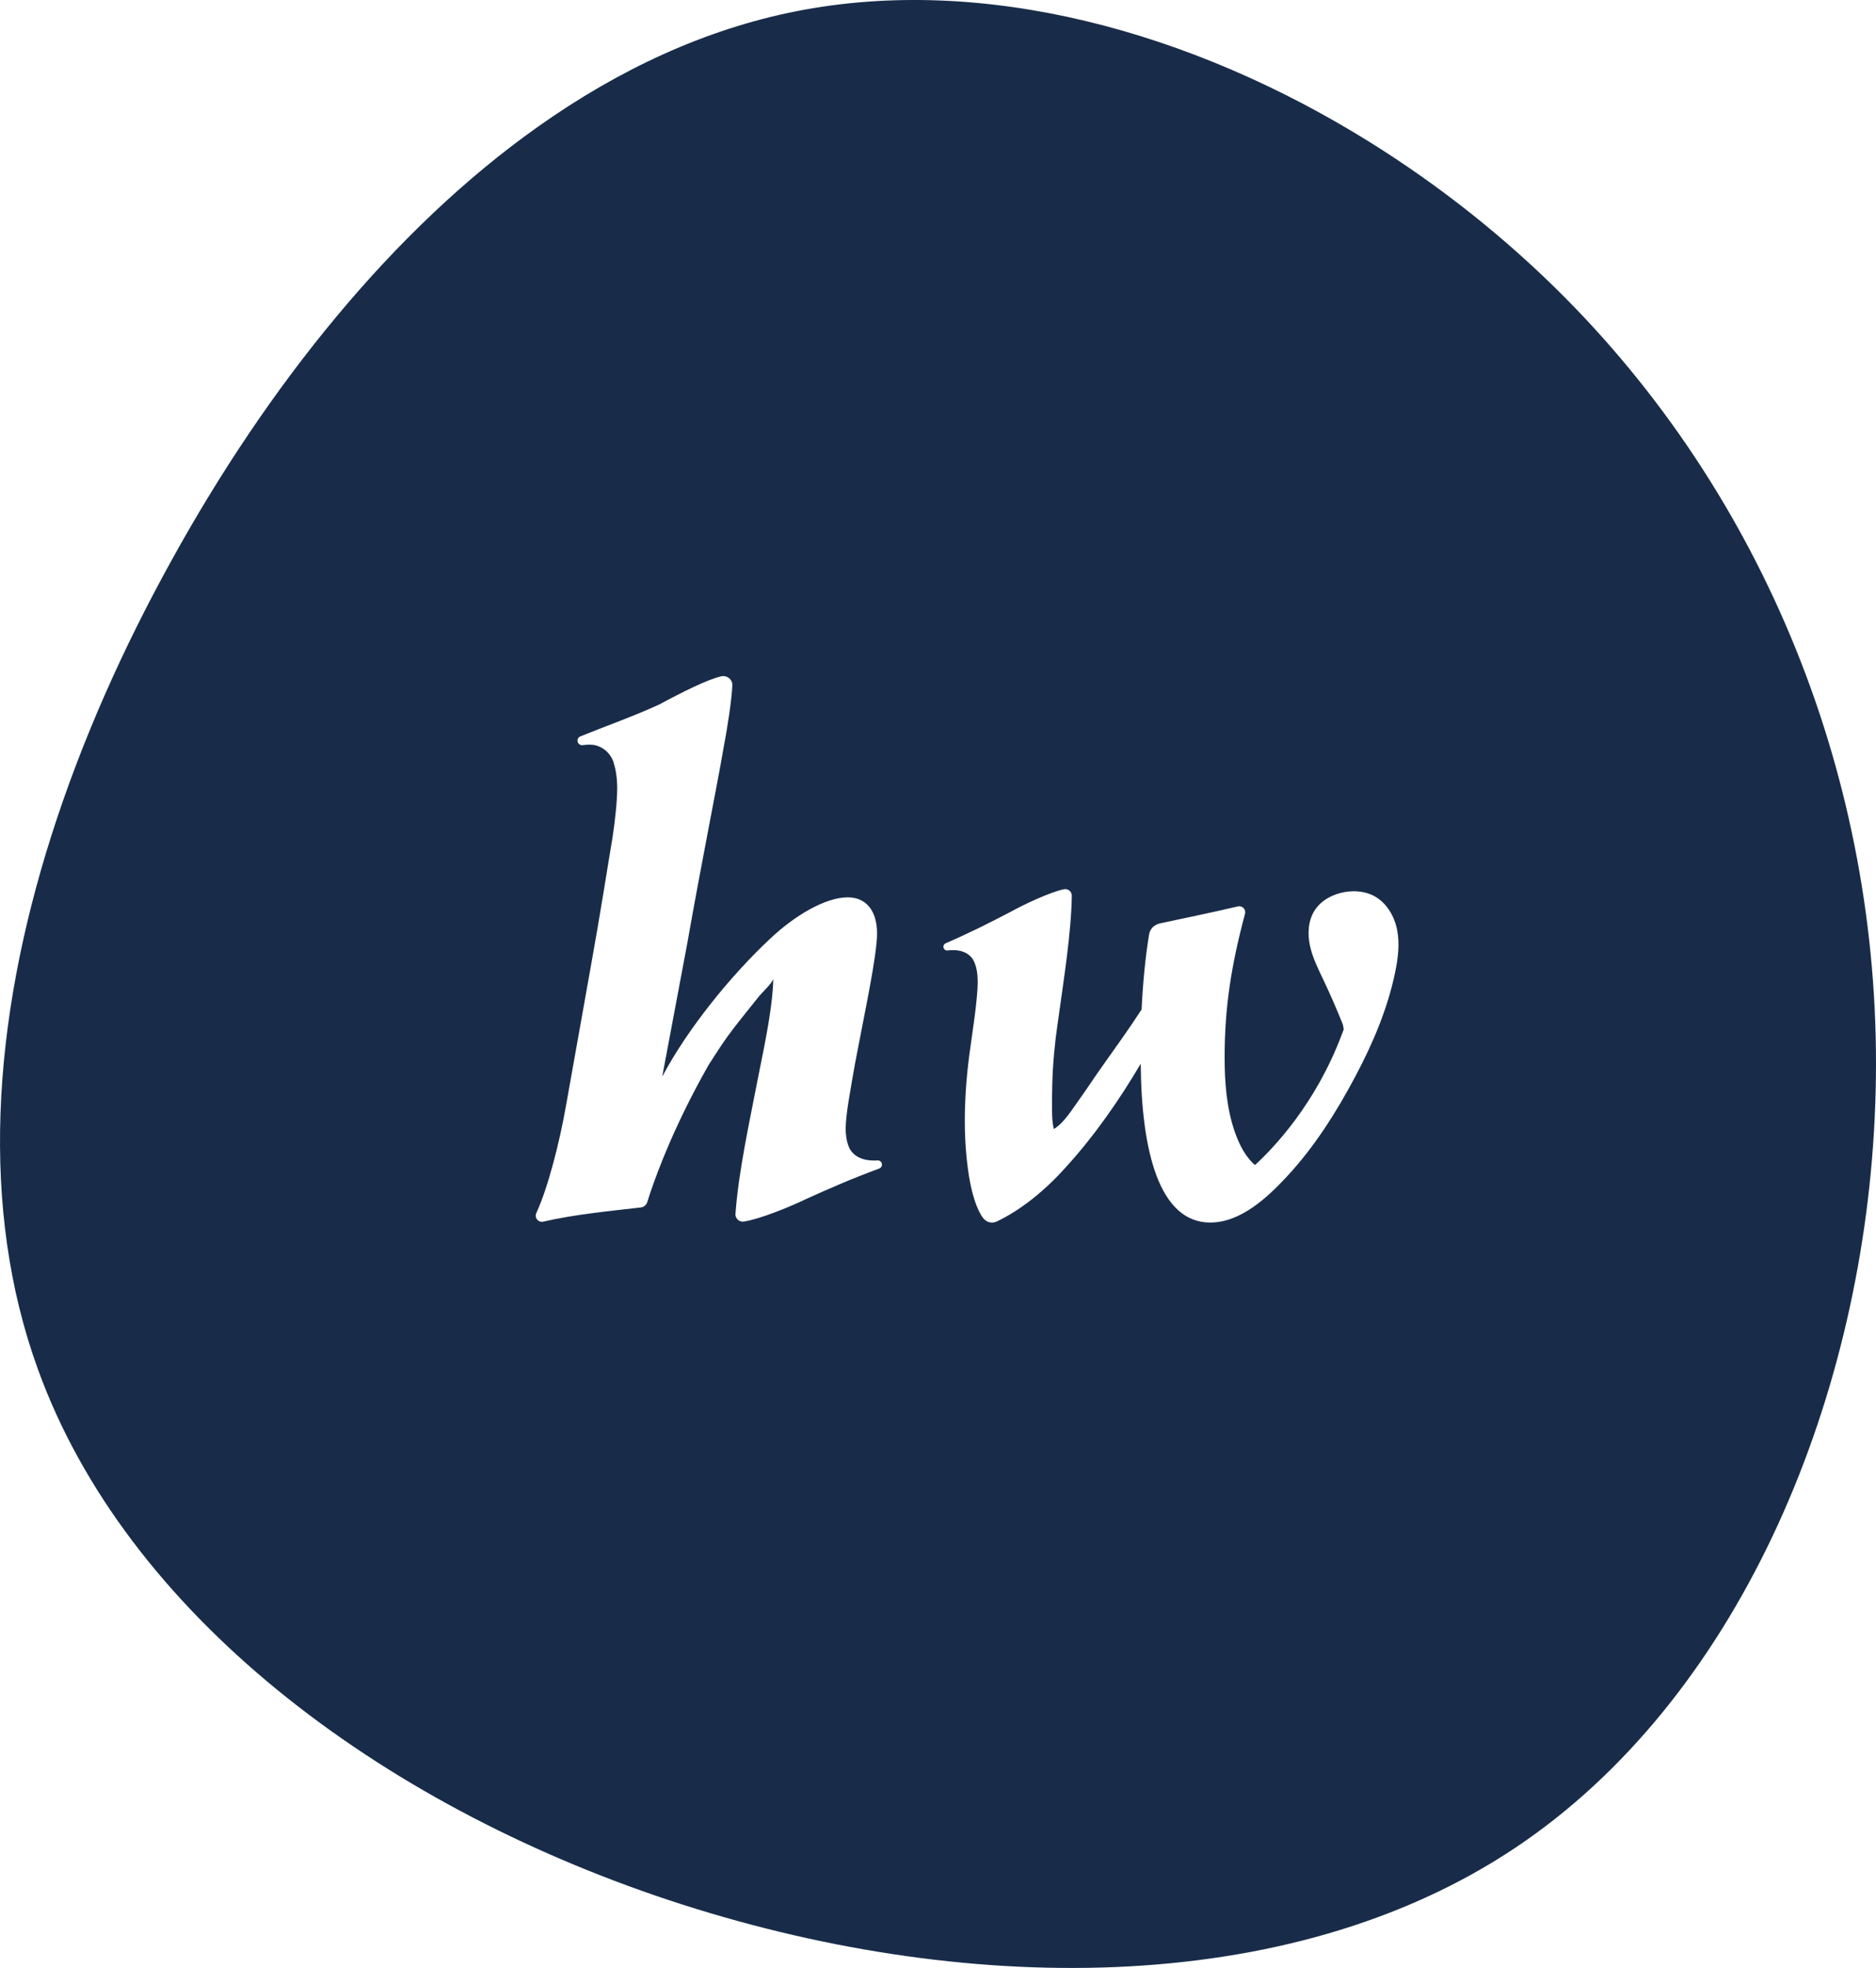 <?xml version="1.0" encoding="UTF-8"?>
<svg width="82px" height="86px" viewBox="0 0 82 86" version="1.1" xmlns="http://www.w3.org/2000/svg" xmlns:xlink="http://www.w3.org/1999/xlink">
    <title>Fill 1</title>
    <g id="🖥--Desktop-Demos" stroke="none" stroke-width="1" fill="none" fill-rule="evenodd">
        <g id="Fill-1" transform="translate(-32, -40)" fill="#182C49">
            <path d="M92.983,82.484 C92.653,84.079 92.011,85.59 91.25,87.024 C90.419,88.591 89.463,90.109 88.252,91.413 C87.408,92.322 86.233,93.425 84.902,93.425 C82.666,93.425 81.891,90.297 81.861,86.484 C80.967,88.003 79.864,89.612 78.582,91.013 C77.695,92.009 76.628,92.877 75.573,93.377 C75.428,93.446 75.258,93.442 75.12,93.361 C75.076,93.335 75.038,93.301 75.005,93.264 C75.005,93.265 74.998,93.257 74.985,93.243 C74.894,93.136 74.513,92.611 74.307,91.08 C74.265,90.768 74.233,90.454 74.211,90.14 C74.136,89.057 74.174,87.97 74.278,86.89 C74.382,85.813 74.586,84.749 74.688,83.672 C74.718,83.355 74.748,83.033 74.73,82.714 C74.713,82.395 74.645,82.131 74.526,81.925 C74.322,81.615 73.968,81.501 73.569,81.523 C73.515,81.526 73.468,81.529 73.422,81.535 C73.338,81.546 73.26,81.492 73.24,81.41 C73.222,81.333 73.263,81.253 73.336,81.221 C74.426,80.75 75.321,80.291 76.096,79.888 C76.797,79.501 77.929,78.975 78.51,78.859 C78.583,78.845 78.658,78.861 78.72,78.902 C78.801,78.956 78.85,79.047 78.849,79.144 C78.819,80.815 78.51,82.699 78.233,84.708 C78.232,84.712 78.231,84.716 78.231,84.72 C78.102,85.596 78.02,86.479 77.995,87.365 C77.985,87.737 77.981,88.107 77.985,88.474 C77.987,88.773 77.992,89.056 78.065,89.339 C78.505,89.074 78.867,88.477 79.165,88.063 C79.501,87.597 79.813,87.114 80.146,86.645 C80.74,85.809 81.339,84.975 81.899,84.116 C81.953,82.985 82.058,81.864 82.227,80.834 C82.243,80.734 82.286,80.642 82.349,80.562 C82.438,80.451 82.569,80.381 82.708,80.351 C83.828,80.113 84.99,79.873 86.107,79.61 C86.209,79.587 86.313,79.625 86.376,79.708 C86.424,79.772 86.439,79.856 86.419,79.933 C85.815,82.199 85.528,84.02 85.528,86.215 C85.528,87.308 85.615,88.437 85.977,89.476 C86.1,89.827 86.256,90.171 86.469,90.478 C86.554,90.6 86.648,90.715 86.753,90.82 C86.796,90.864 86.83,90.89 86.861,90.909 C87.709,90.128 89.51,88.224 90.638,85.238 C90.672,85.147 90.703,85.066 90.735,84.984 C90.723,84.899 90.712,84.812 90.679,84.728 C90.421,84.082 90.142,83.445 89.844,82.817 C89.615,82.335 89.373,81.853 89.259,81.332 C89.146,80.81 89.175,80.235 89.463,79.786 C89.751,79.336 90.268,79.067 90.795,78.98 C90.907,78.962 91.02,78.951 91.133,78.949 C91.448,78.942 91.764,79.002 92.043,79.146 C92.596,79.431 92.946,80.021 93.067,80.631 C93.189,81.242 93.109,81.874 92.983,82.484 Z M70.429,91.066 C69.184,91.524 68.156,91.981 67.266,92.383 C66.46,92.772 65.163,93.29 64.507,93.382 C64.425,93.394 64.342,93.371 64.275,93.321 C64.188,93.256 64.14,93.152 64.147,93.044 C64.284,91.18 64.746,89.096 65.179,86.871 C65.499,85.301 65.787,83.823 65.8,82.756 C65.8,82.926 65.314,83.369 65.201,83.509 C64.999,83.76 64.797,84.011 64.596,84.263 C64.232,84.722 63.861,85.183 63.537,85.671 C63.343,85.963 63.154,86.255 62.968,86.549 C61.518,89.099 60.741,91.175 60.416,92.146 C60.363,92.303 60.322,92.432 60.293,92.529 C60.253,92.658 60.142,92.751 60.008,92.766 C58.607,92.928 57.096,93.073 55.747,93.386 C55.644,93.409 55.539,93.373 55.474,93.289 C55.413,93.21 55.399,93.104 55.441,93.014 C55.954,91.906 56.458,89.926 56.743,88.301 L57.816,82.283 C58.263,79.809 58.562,77.843 58.77,76.621 C58.889,75.847 58.978,74.982 58.978,74.446 C58.978,73.91 58.889,73.523 58.8,73.255 C58.591,72.748 58.144,72.54 57.786,72.54 C57.67,72.54 57.563,72.549 57.471,72.562 C57.363,72.577 57.264,72.506 57.246,72.398 C57.23,72.307 57.279,72.217 57.366,72.181 C58.416,71.752 59.717,71.295 60.827,70.781 C61.759,70.276 62.952,69.675 63.537,69.553 C63.643,69.53 63.753,69.554 63.843,69.617 C63.953,69.694 64.018,69.822 64.011,69.957 C63.977,70.608 63.812,71.723 63.599,72.838 C63.39,74.089 62.646,77.783 62.049,81.18 L60.946,87.049 C62.049,84.963 63.957,82.61 65.686,81.001 C66.73,80.018 68.071,79.214 69.055,79.214 C69.89,79.214 70.336,79.839 70.336,80.792 C70.336,81.776 69.77,84.368 69.383,86.424 C69.174,87.616 68.965,88.718 68.965,89.314 C68.965,89.671 69.025,89.969 69.144,90.207 C69.353,90.566 69.741,90.715 70.188,90.715 C70.248,90.715 70.3,90.715 70.353,90.71 C70.447,90.704 70.531,90.768 70.547,90.861 C70.563,90.948 70.513,91.035 70.429,91.066 Z M100.433,53.032 C97.864,50.44 94.956,48.128 91.85,46.196 C84.036,41.335 74.959,38.887 66.823,40.488 C62.817,41.276 59.041,43.046 55.549,45.513 C49.128,50.046 43.668,56.938 39.516,64.456 C35.203,72.242 32.297,80.695 32.022,88.644 C31.887,92.538 32.379,96.311 33.653,99.825 C37.512,110.506 48.538,118.824 61.248,123.04 C73.944,127.247 88.305,127.383 98.24,120.744 C107.88,114.302 113.342,101.495 113.941,88.877 C113.96,88.491 113.974,88.105 113.984,87.72 C114.319,74.727 109.451,62.139 100.433,53.032 L100.433,53.032 Z"></path>
        </g>
    </g>
</svg>